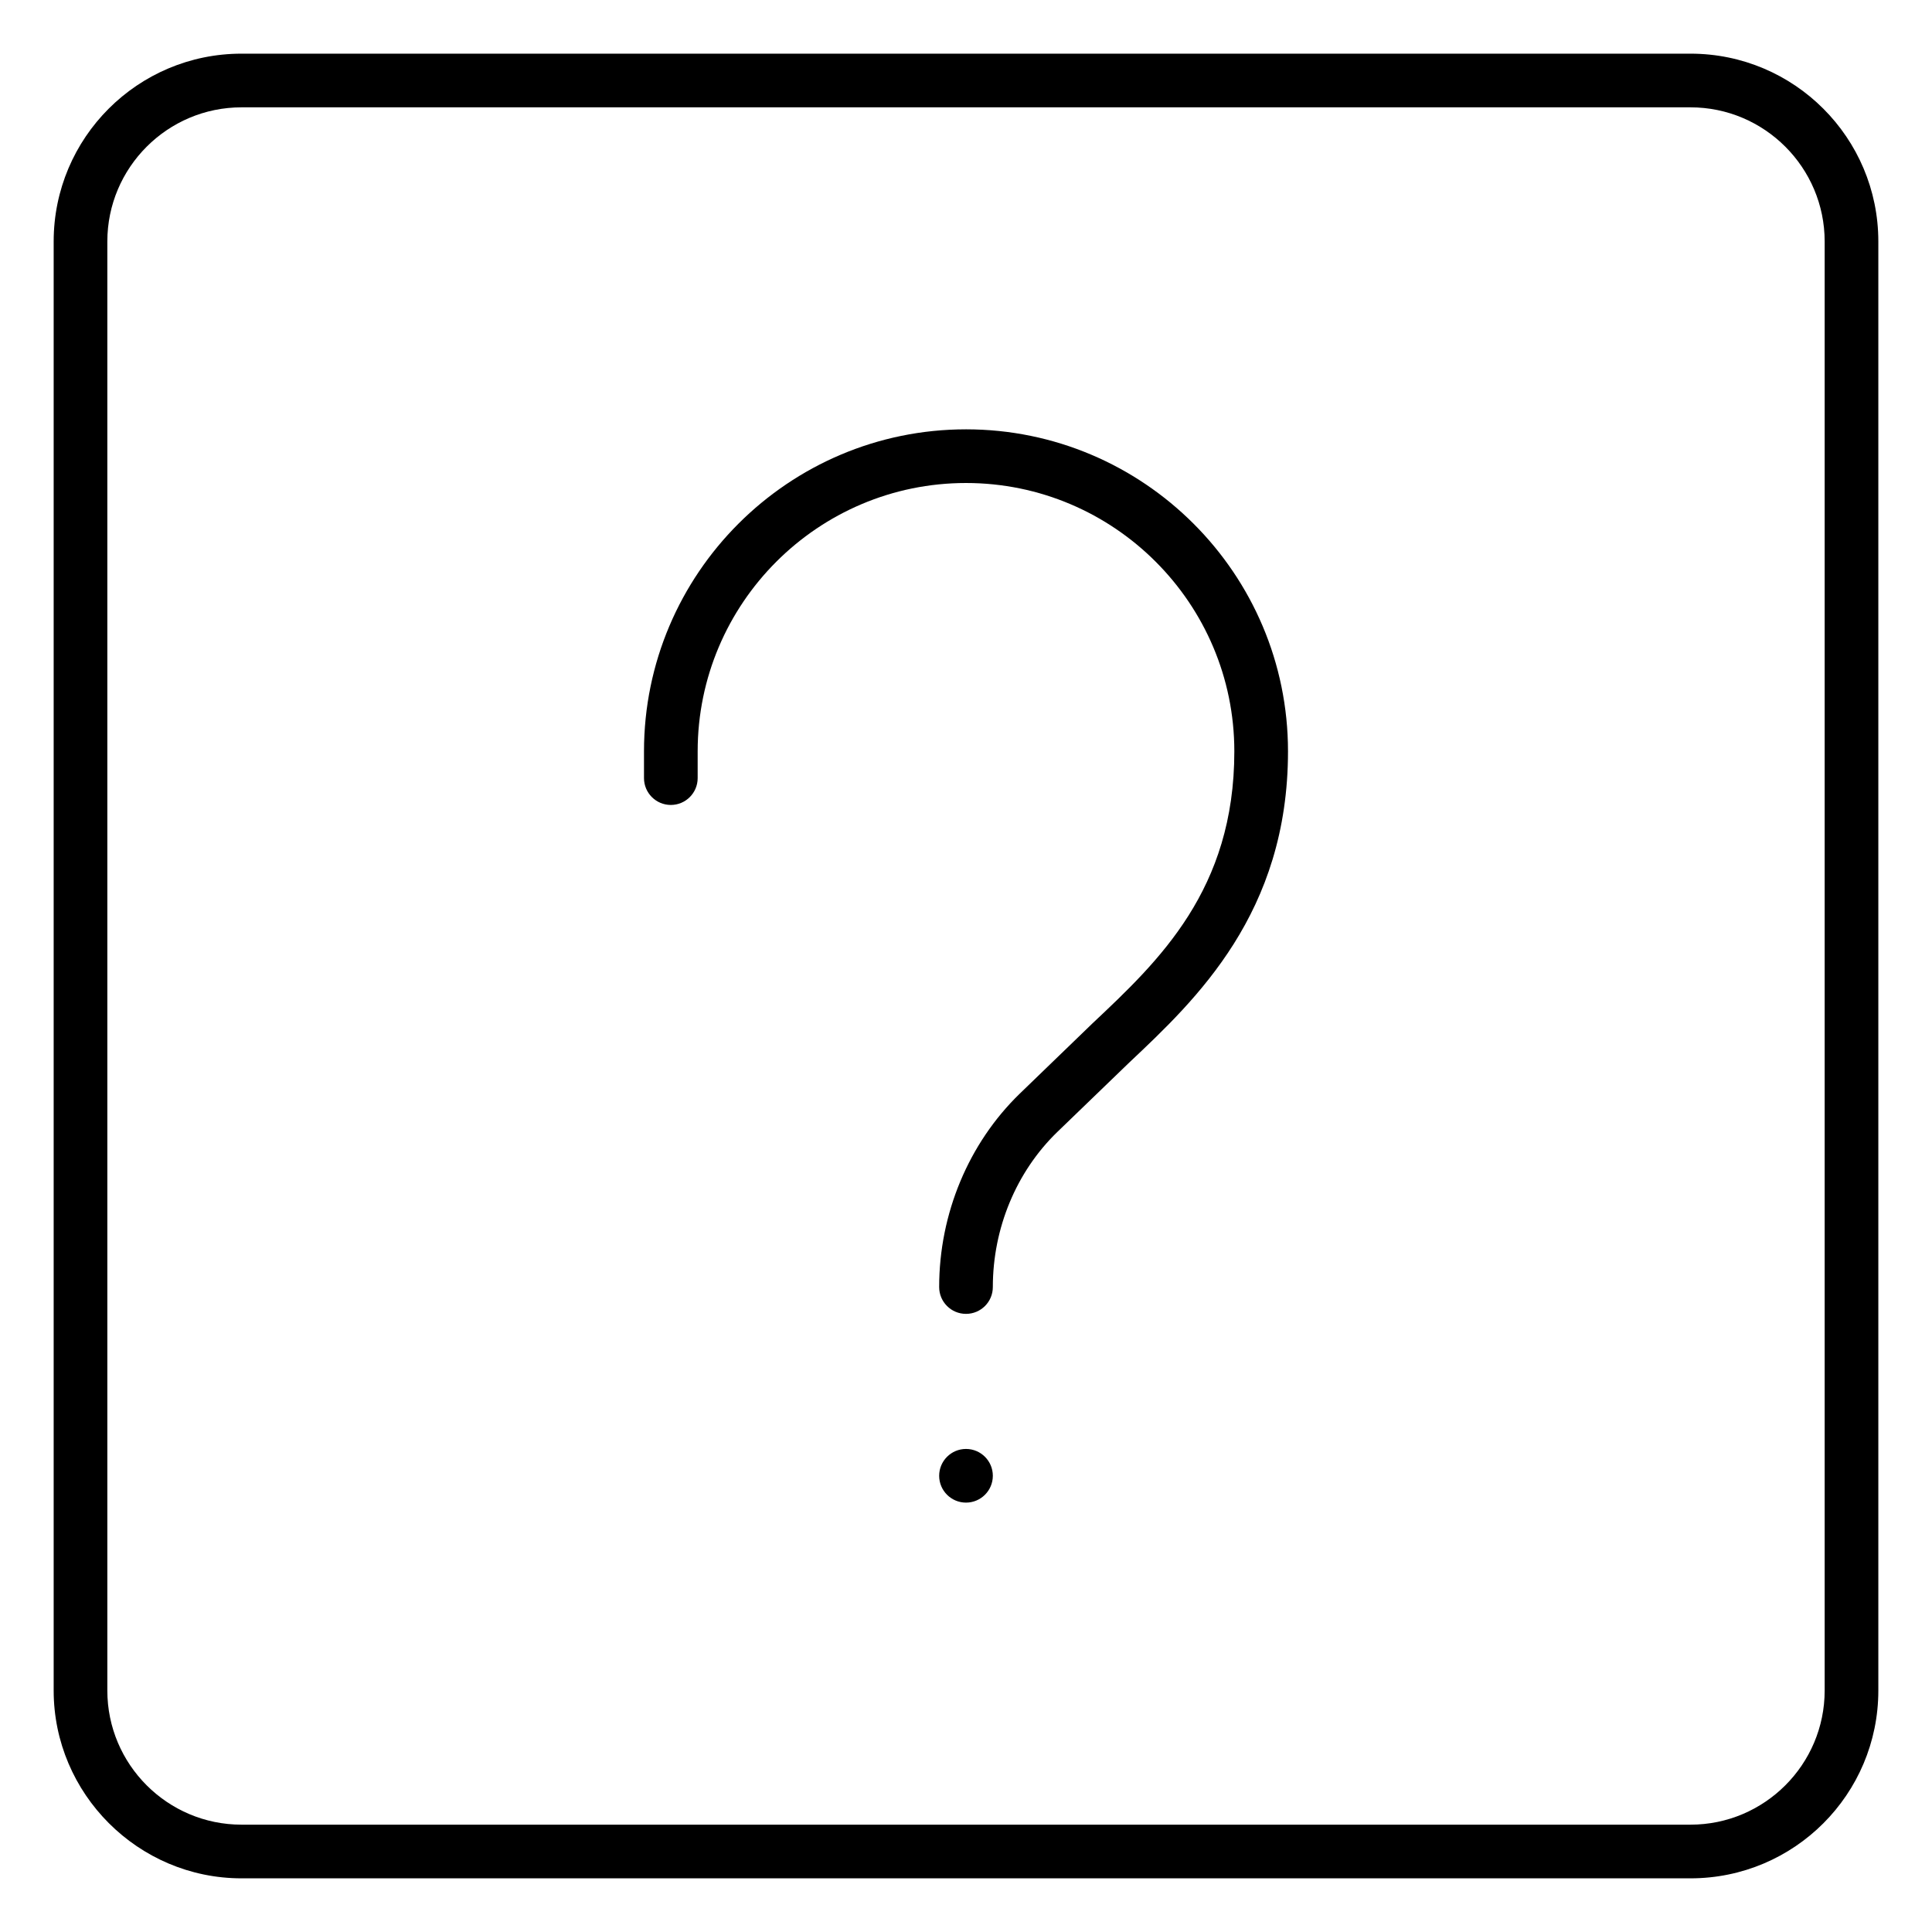 <svg width="36" height="36" viewBox="0 0 36 36" xmlns="http://www.w3.org/2000/svg"><title>meetings/q&amp;a_36</title><path d="M31.5 1c1.933 0 3.5 1.567 3.5 3.5l0 27c0 1.934-1.567 3.5-3.5 3.5l-27 0c-1.925 0-3.5-1.575-3.5-3.5l0-27c0-1.933 1.567-3.5 3.5-3.5l27 0zm2.5 30.5l0-27c0-1.378-1.122-2.5-2.5-2.5l-27 0c-1.378 0-2.5 1.122-2.5 2.5l0 27c0 1.379 1.122 2.5 2.5 2.5l27 0c1.378 0 2.5-1.121 2.5-2.5zm-16-4.501c.276 0 .5.224.5.5 0 .276-.224.5-.5.5-.276 0-.5-.224-.5-.5 0-.276.224-.5.5-.5zm0-18.999c3.309 0 6 2.691 6 6 0 3.011-1.708 4.621-2.955 5.796l-1.347 1.3c-.761.739-1.198 1.791-1.198 2.886 0 .277-.224.5-.5.5-.276 0-.5-.223-.5-.5 0-1.364.547-2.677 1.501-3.603l1.358-1.312c1.239-1.166 2.641-2.487 2.641-5.067 0-2.757-2.243-5-5-5-2.757 0-5 2.243-5 5l0 .499c0 .276-.224.5-.5.5-.276 0-.5-.224-.5-.5l0-.499c0-3.309 2.691-6 6-6z" fill="#000" fill-rule="evenodd"/></svg>